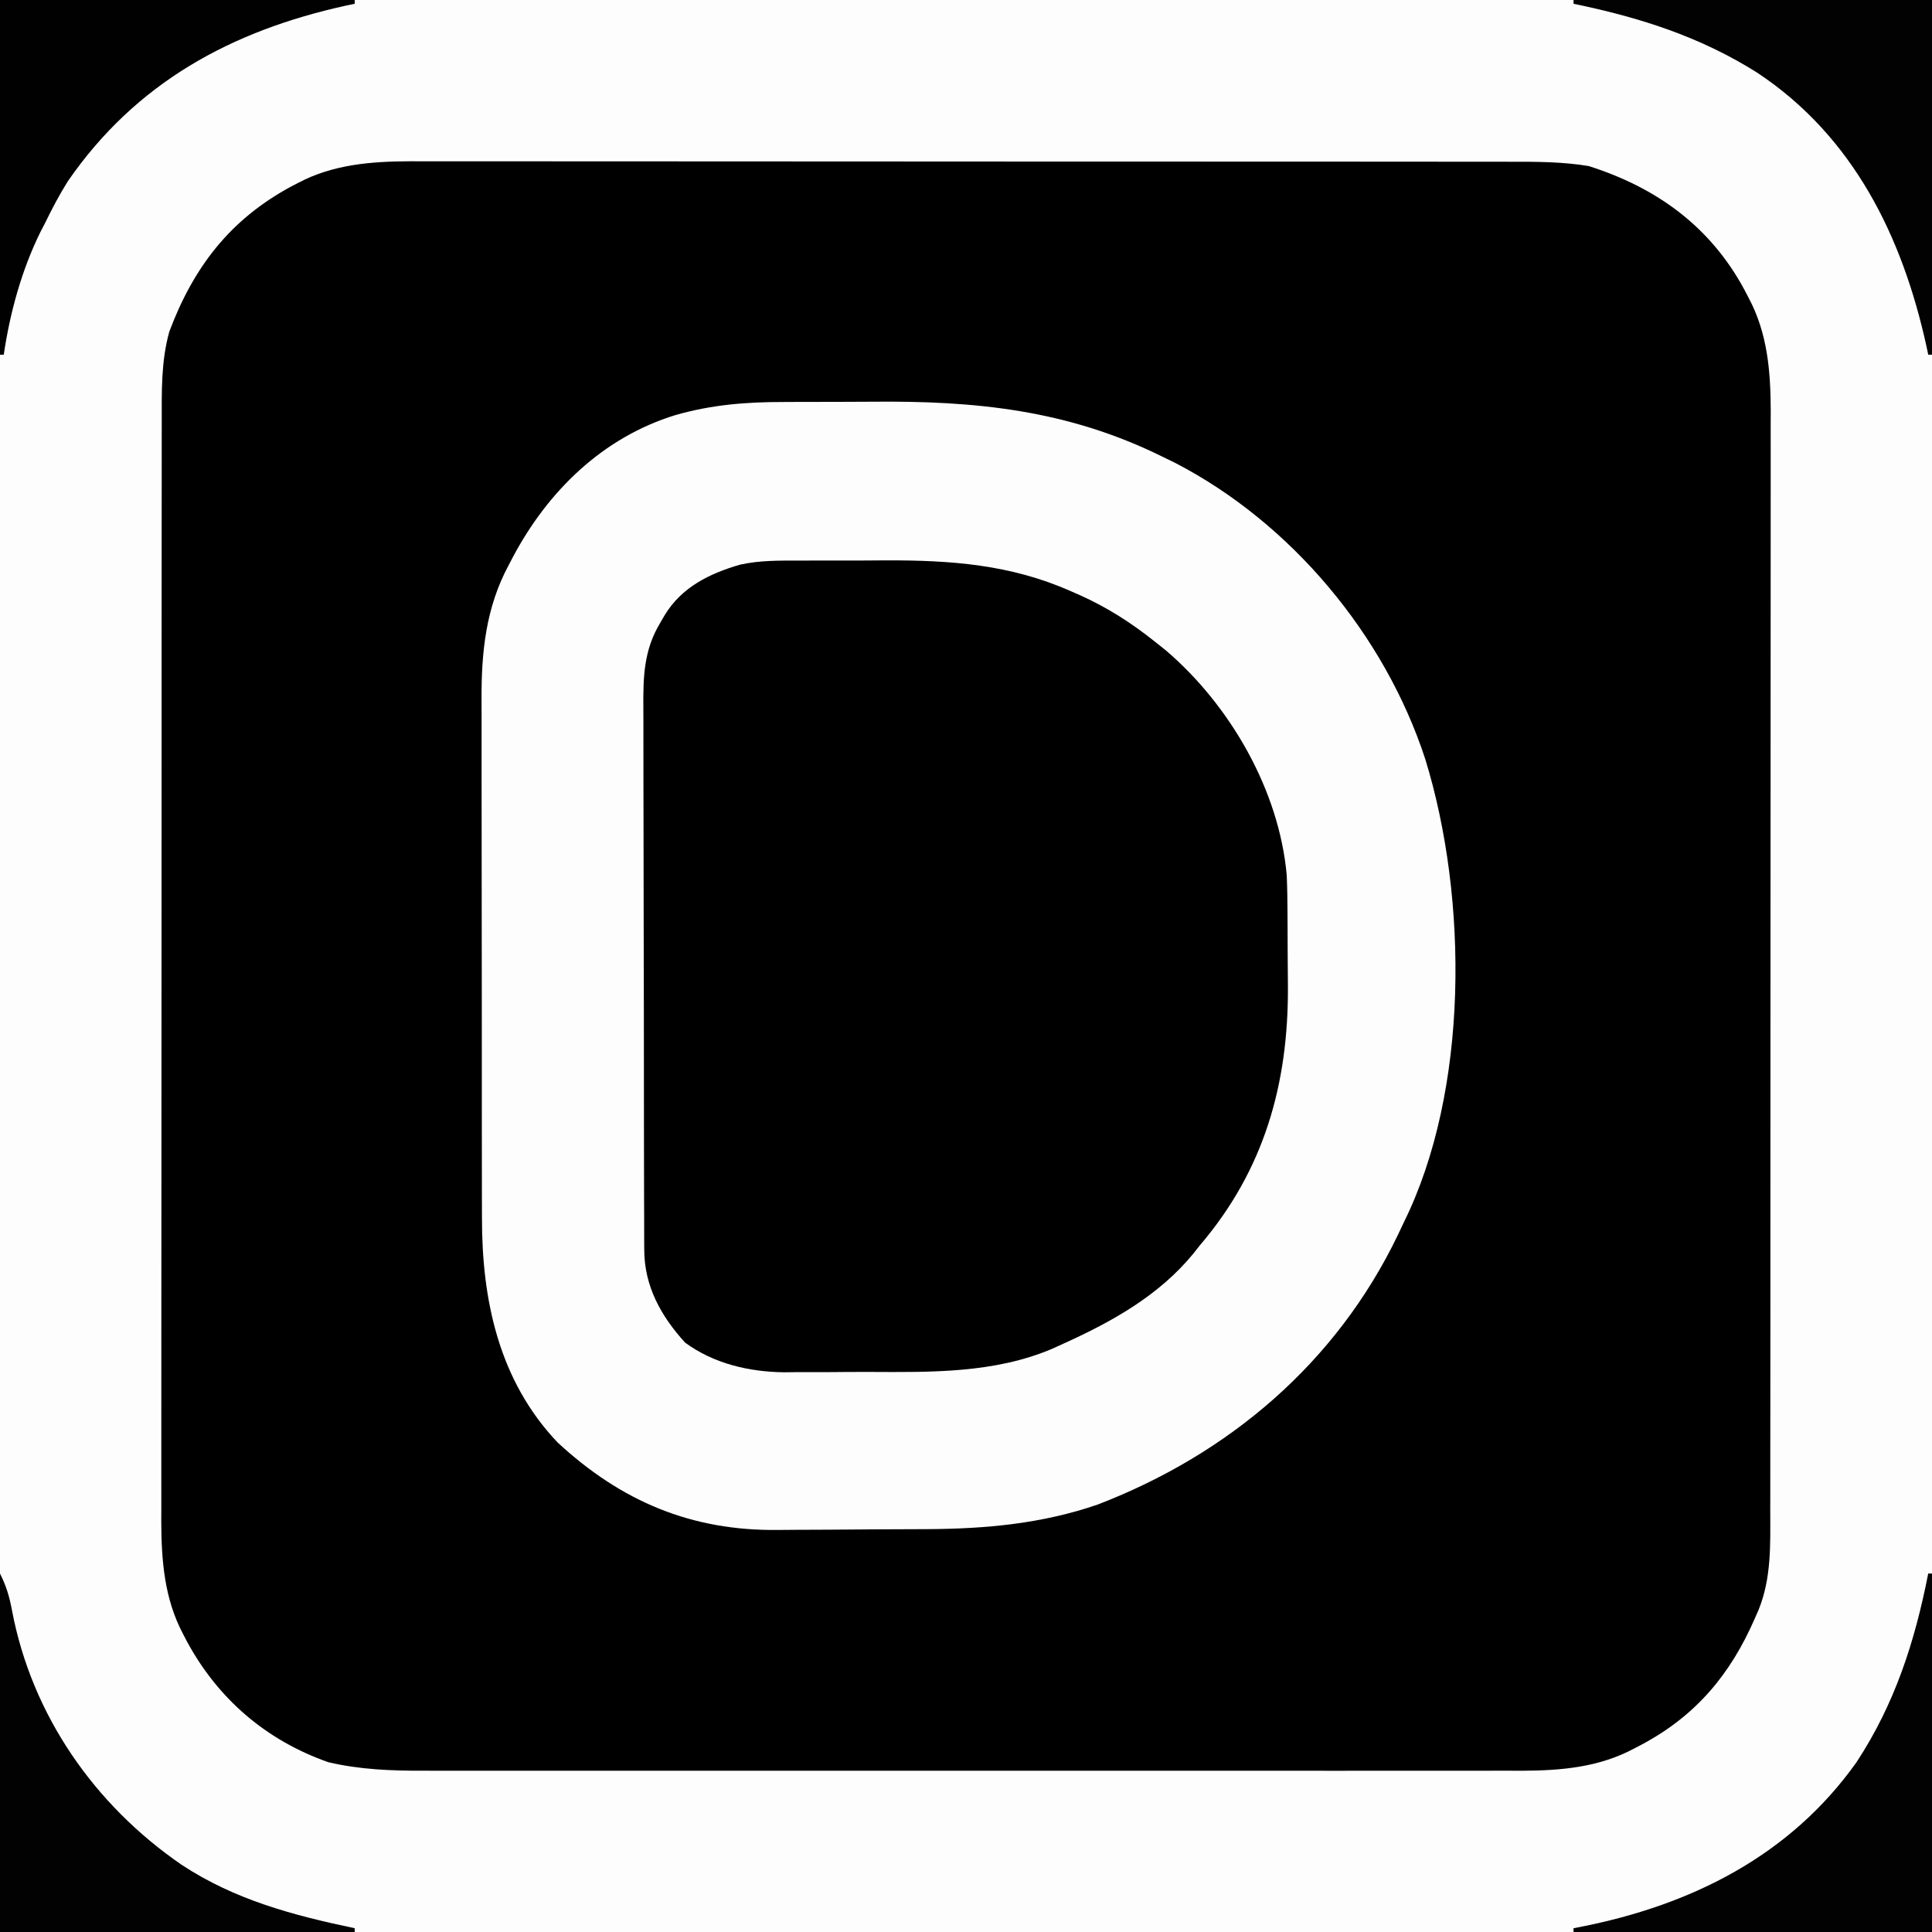 <?xml version="1.0" encoding="UTF-8"?>
<svg version="1.1" xmlns="http://www.w3.org/2000/svg" width="512" height="512">
<rect width="100%" height="100%" fill="#808080" stroke="none"/>
<path d="M0 0 C168.96 0 337.92 0 512 0 C512 168.96 512 337.92 512 512 C343.04 512 174.08 512 0 512 C0 343.04 0 174.08 0 0 Z " fill="#000000" transform="translate(0,0)"/>
<path d="M0 0 C168.96 0 337.92 0 512 0 C512 168.96 512 337.92 512 512 C343.04 512 174.08 512 0 512 C0 343.04 0 174.08 0 0 Z M79.062 48.438 C78.392 48.786 77.722 49.135 77.031 49.494 C60.905 58.249 51.285 70.82 44.875 87.867 C42.677 95.739 42.856 103.693 42.866 111.802 C42.864 113.083 42.862 114.363 42.859 115.683 C42.853 119.221 42.853 122.76 42.855 126.299 C42.855 130.122 42.849 133.945 42.845 137.768 C42.836 145.252 42.834 152.736 42.833 160.22 C42.832 166.305 42.83 172.391 42.827 178.477 C42.818 195.745 42.814 213.013 42.815 230.281 C42.815 231.211 42.815 232.141 42.815 233.1 C42.815 234.031 42.815 234.962 42.815 235.922 C42.815 251.013 42.806 266.103 42.792 281.194 C42.777 296.703 42.77 312.211 42.771 327.72 C42.771 336.421 42.769 345.123 42.758 353.824 C42.749 361.233 42.747 368.642 42.753 376.051 C42.757 379.828 42.757 383.605 42.748 387.381 C42.739 391.484 42.745 395.587 42.753 399.69 C42.748 400.871 42.742 402.053 42.737 403.27 C42.78 413.653 43.572 423.709 48.5 433 C49.026 434.009 49.026 434.009 49.562 435.039 C57.808 450.277 70.583 461.231 87 467 C95.398 468.968 103.693 469.286 112.283 469.254 C113.567 469.257 114.851 469.26 116.174 469.263 C119.704 469.272 123.234 469.268 126.763 469.261 C130.583 469.257 134.404 469.264 138.224 469.269 C145.694 469.278 153.164 469.276 160.634 469.271 C166.708 469.266 172.782 469.265 178.856 469.268 C179.723 469.268 180.589 469.268 181.482 469.269 C183.242 469.269 185.002 469.27 186.763 469.271 C203.247 469.276 219.732 469.27 236.217 469.259 C250.344 469.25 264.471 469.252 278.599 469.261 C295.027 469.271 311.455 469.276 327.883 469.27 C329.636 469.269 331.39 469.268 333.144 469.268 C334.006 469.267 334.869 469.267 335.758 469.267 C341.821 469.265 347.884 469.268 353.947 469.273 C361.341 469.278 368.735 469.277 376.129 469.266 C379.898 469.261 383.667 469.259 387.435 469.265 C391.529 469.272 395.623 469.264 399.717 469.254 C400.896 469.258 402.074 469.263 403.289 469.267 C413.817 469.218 423.807 468.367 433.188 463.312 C433.868 462.956 434.549 462.599 435.25 462.232 C449.448 454.609 458.562 443.76 465 429 C465.329 428.256 465.657 427.512 465.996 426.746 C469.497 418.186 469.146 409.285 469.134 400.198 C469.136 398.917 469.138 397.637 469.141 396.317 C469.147 392.779 469.147 389.24 469.145 385.701 C469.145 381.878 469.151 378.055 469.155 374.232 C469.164 366.748 469.166 359.264 469.167 351.78 C469.168 345.695 469.17 339.609 469.173 333.523 C469.182 316.255 469.186 298.987 469.185 281.719 C469.185 280.789 469.185 279.859 469.185 278.9 C469.185 277.969 469.185 277.038 469.185 276.078 C469.185 260.987 469.194 245.897 469.208 230.806 C469.223 215.297 469.23 199.789 469.229 184.28 C469.229 175.579 469.231 166.877 469.242 158.176 C469.251 150.767 469.253 143.358 469.247 135.949 C469.243 132.172 469.243 128.395 469.252 124.619 C469.261 120.516 469.255 116.413 469.247 112.31 C469.255 110.538 469.255 110.538 469.263 108.73 C469.219 98.244 468.389 88.231 463.375 78.875 C463.022 78.198 462.668 77.52 462.304 76.822 C453.291 60.05 439.032 49.71 421 44 C414.063 42.857 407.217 42.857 400.198 42.866 C398.917 42.864 397.637 42.862 396.317 42.859 C392.779 42.853 389.24 42.853 385.701 42.855 C381.878 42.855 378.055 42.849 374.232 42.845 C366.748 42.836 359.264 42.834 351.78 42.833 C345.695 42.832 339.609 42.83 333.523 42.827 C316.255 42.818 298.987 42.814 281.719 42.815 C280.789 42.815 279.859 42.815 278.9 42.815 C277.969 42.815 277.038 42.815 276.078 42.815 C260.987 42.815 245.897 42.806 230.806 42.792 C215.297 42.777 199.789 42.77 184.28 42.771 C175.579 42.771 166.877 42.769 158.176 42.758 C150.767 42.749 143.358 42.747 135.949 42.753 C132.172 42.757 128.395 42.757 124.619 42.748 C120.516 42.739 116.413 42.745 112.31 42.753 C111.129 42.748 109.947 42.742 108.73 42.737 C98.399 42.78 88.322 43.552 79.062 48.438 Z " fill="#FDFDFD" transform="translate(0,0)"/>
<path d="M0 0 C1.491 -0.007 2.982 -0.015 4.473 -0.023 C7.586 -0.036 10.699 -0.038 13.812 -0.032 C16.947 -0.028 20.082 -0.041 23.218 -0.073 C50.772 -0.351 75.193 2.078 100.297 14.469 C101.405 15.008 102.514 15.546 103.656 16.102 C134.482 32.037 159.256 61.748 170 94.62 C181.414 131.604 181.596 182.533 164.297 217.469 C163.771 218.581 163.245 219.694 162.703 220.84 C146.409 254.651 117.989 278.808 83.203 292.188 C68.462 297.274 53.466 298.634 37.984 298.707 C37.25 298.711 36.516 298.715 35.76 298.719 C31.871 298.74 27.982 298.754 24.092 298.764 C20.123 298.775 16.155 298.809 12.186 298.849 C9.092 298.876 5.998 298.884 2.904 298.887 C1.443 298.892 -0.017 298.903 -1.477 298.922 C-24.45 299.2 -43.022 291.393 -59.953 275.719 C-75.537 259.294 -80.016 237.95 -79.978 216.118 C-79.982 214.482 -79.987 212.847 -79.993 211.211 C-80.007 206.794 -80.007 202.376 -80.005 197.959 C-80.004 194.259 -80.009 190.559 -80.013 186.859 C-80.024 178.123 -80.025 169.387 -80.019 160.651 C-80.013 151.667 -80.025 142.683 -80.046 133.699 C-80.064 125.96 -80.07 118.222 -80.067 110.483 C-80.065 105.872 -80.067 101.261 -80.081 96.651 C-80.094 92.311 -80.092 87.971 -80.079 83.632 C-80.077 82.049 -80.079 80.466 -80.088 78.883 C-80.149 66.304 -78.952 54.472 -72.891 43.219 C-72.537 42.543 -72.184 41.866 -71.82 41.17 C-62.532 23.652 -48.022 9.408 -28.703 3.469 C-19.088 0.716 -9.964 -0.006 0 0 Z " fill="#FDFDFD" transform="translate(207.703,106.531)"/>
<path d="M0 0 C1.813 -0.008 1.813 -0.008 3.662 -0.016 C6.21 -0.022 8.758 -0.021 11.306 -0.012 C15.149 -0.004 18.99 -0.033 22.832 -0.064 C40.096 -0.115 56.036 1.019 72 8.121 C72.786 8.463 73.571 8.805 74.381 9.157 C81.636 12.43 87.956 16.455 94.188 21.434 C95.129 22.181 96.07 22.929 97.039 23.699 C114.152 38.257 127.207 60.883 129.188 83.434 C129.342 86.957 129.375 90.477 129.391 94.004 C129.396 95.003 129.402 96.001 129.408 97.03 C129.417 99.136 129.424 101.242 129.428 103.349 C129.437 106.528 129.468 109.707 129.5 112.887 C129.636 138.734 123.196 161.504 106.188 181.434 C105.595 182.184 105.002 182.934 104.391 183.707 C95.354 194.713 82.988 201.64 70.188 207.434 C68.605 208.155 68.605 208.155 66.99 208.891 C51.725 215.368 34.964 215.092 18.688 215.01 C14.798 214.996 10.91 215.03 7.02 215.068 C4.505 215.069 1.991 215.067 -0.523 215.062 C-1.665 215.076 -2.807 215.089 -3.984 215.103 C-13.264 214.997 -22.621 212.836 -30.25 207.246 C-36.668 200.202 -41.053 192.271 -41.08 182.667 C-41.084 181.999 -41.089 181.332 -41.094 180.644 C-41.106 178.414 -41.105 176.184 -41.103 173.954 C-41.109 172.352 -41.116 170.75 -41.123 169.148 C-41.141 164.801 -41.146 160.454 -41.147 156.107 C-41.148 153.388 -41.153 150.67 -41.158 147.952 C-41.177 138.462 -41.185 128.972 -41.183 119.482 C-41.182 110.648 -41.203 101.813 -41.235 92.979 C-41.261 85.385 -41.271 77.792 -41.27 70.198 C-41.27 65.667 -41.275 61.136 -41.297 56.604 C-41.316 52.339 -41.316 48.075 -41.302 43.81 C-41.299 42.25 -41.304 40.689 -41.316 39.129 C-41.377 30.834 -41.222 23.702 -36.812 16.434 C-36.435 15.783 -36.057 15.132 -35.667 14.462 C-31.151 7.026 -23.821 3.452 -15.733 1.083 C-10.516 -0.077 -5.324 -0.014 0 0 Z " fill="#000000" transform="translate(211.812,148.566)"/>
<path d="M0 0 C0.33 0 0.66 0 1 0 C1 31.35 1 62.7 1 95 C-30.35 95 -61.7 95 -94 95 C-94 94.67 -94 94.34 -94 94 C-93.142 93.836 -93.142 93.836 -92.266 93.668 C-62.929 87.905 -36.7 74.918 -19 50 C-8.814 34.466 -3.561 18.099 0 0 Z " fill="#020202" transform="translate(511,417)"/>
<path d="M0 0 C1.718 3.435 2.493 6.118 3.191 9.838 C8.445 37.511 24.99 61.285 48.125 77.188 C62.238 86.479 77.612 90.561 94 94 C94 94.33 94 94.66 94 95 C62.98 95 31.96 95 0 95 C0 63.65 0 32.3 0 0 Z " fill="#020202" transform="translate(0,417)"/>
<path d="M0 0 C31.35 0 62.7 0 95 0 C95 31.02 95 62.04 95 94 C94.67 94 94.34 94 94 94 C93.762 92.871 93.762 92.871 93.52 91.719 C87.138 62.665 74.154 36.162 48.715 19.285 C33.472 9.663 17.525 4.625 0 1 C0 0.67 0 0.34 0 0 Z " fill="#020202" transform="translate(417,0)"/>
<path d="M0 0 C31.02 0 62.04 0 94 0 C94 0.33 94 0.66 94 1 C93.247 1.159 92.494 1.317 91.719 1.48 C61.318 8.158 36.057 21.865 18 48 C15.765 51.572 13.829 55.206 12 59 C11.573 59.822 11.147 60.645 10.707 61.492 C5.748 71.532 2.619 82.928 1 94 C0.67 94 0.34 94 0 94 C0 62.98 0 31.96 0 0 Z " fill="#010101" transform="translate(0,0)"/>
</svg>
